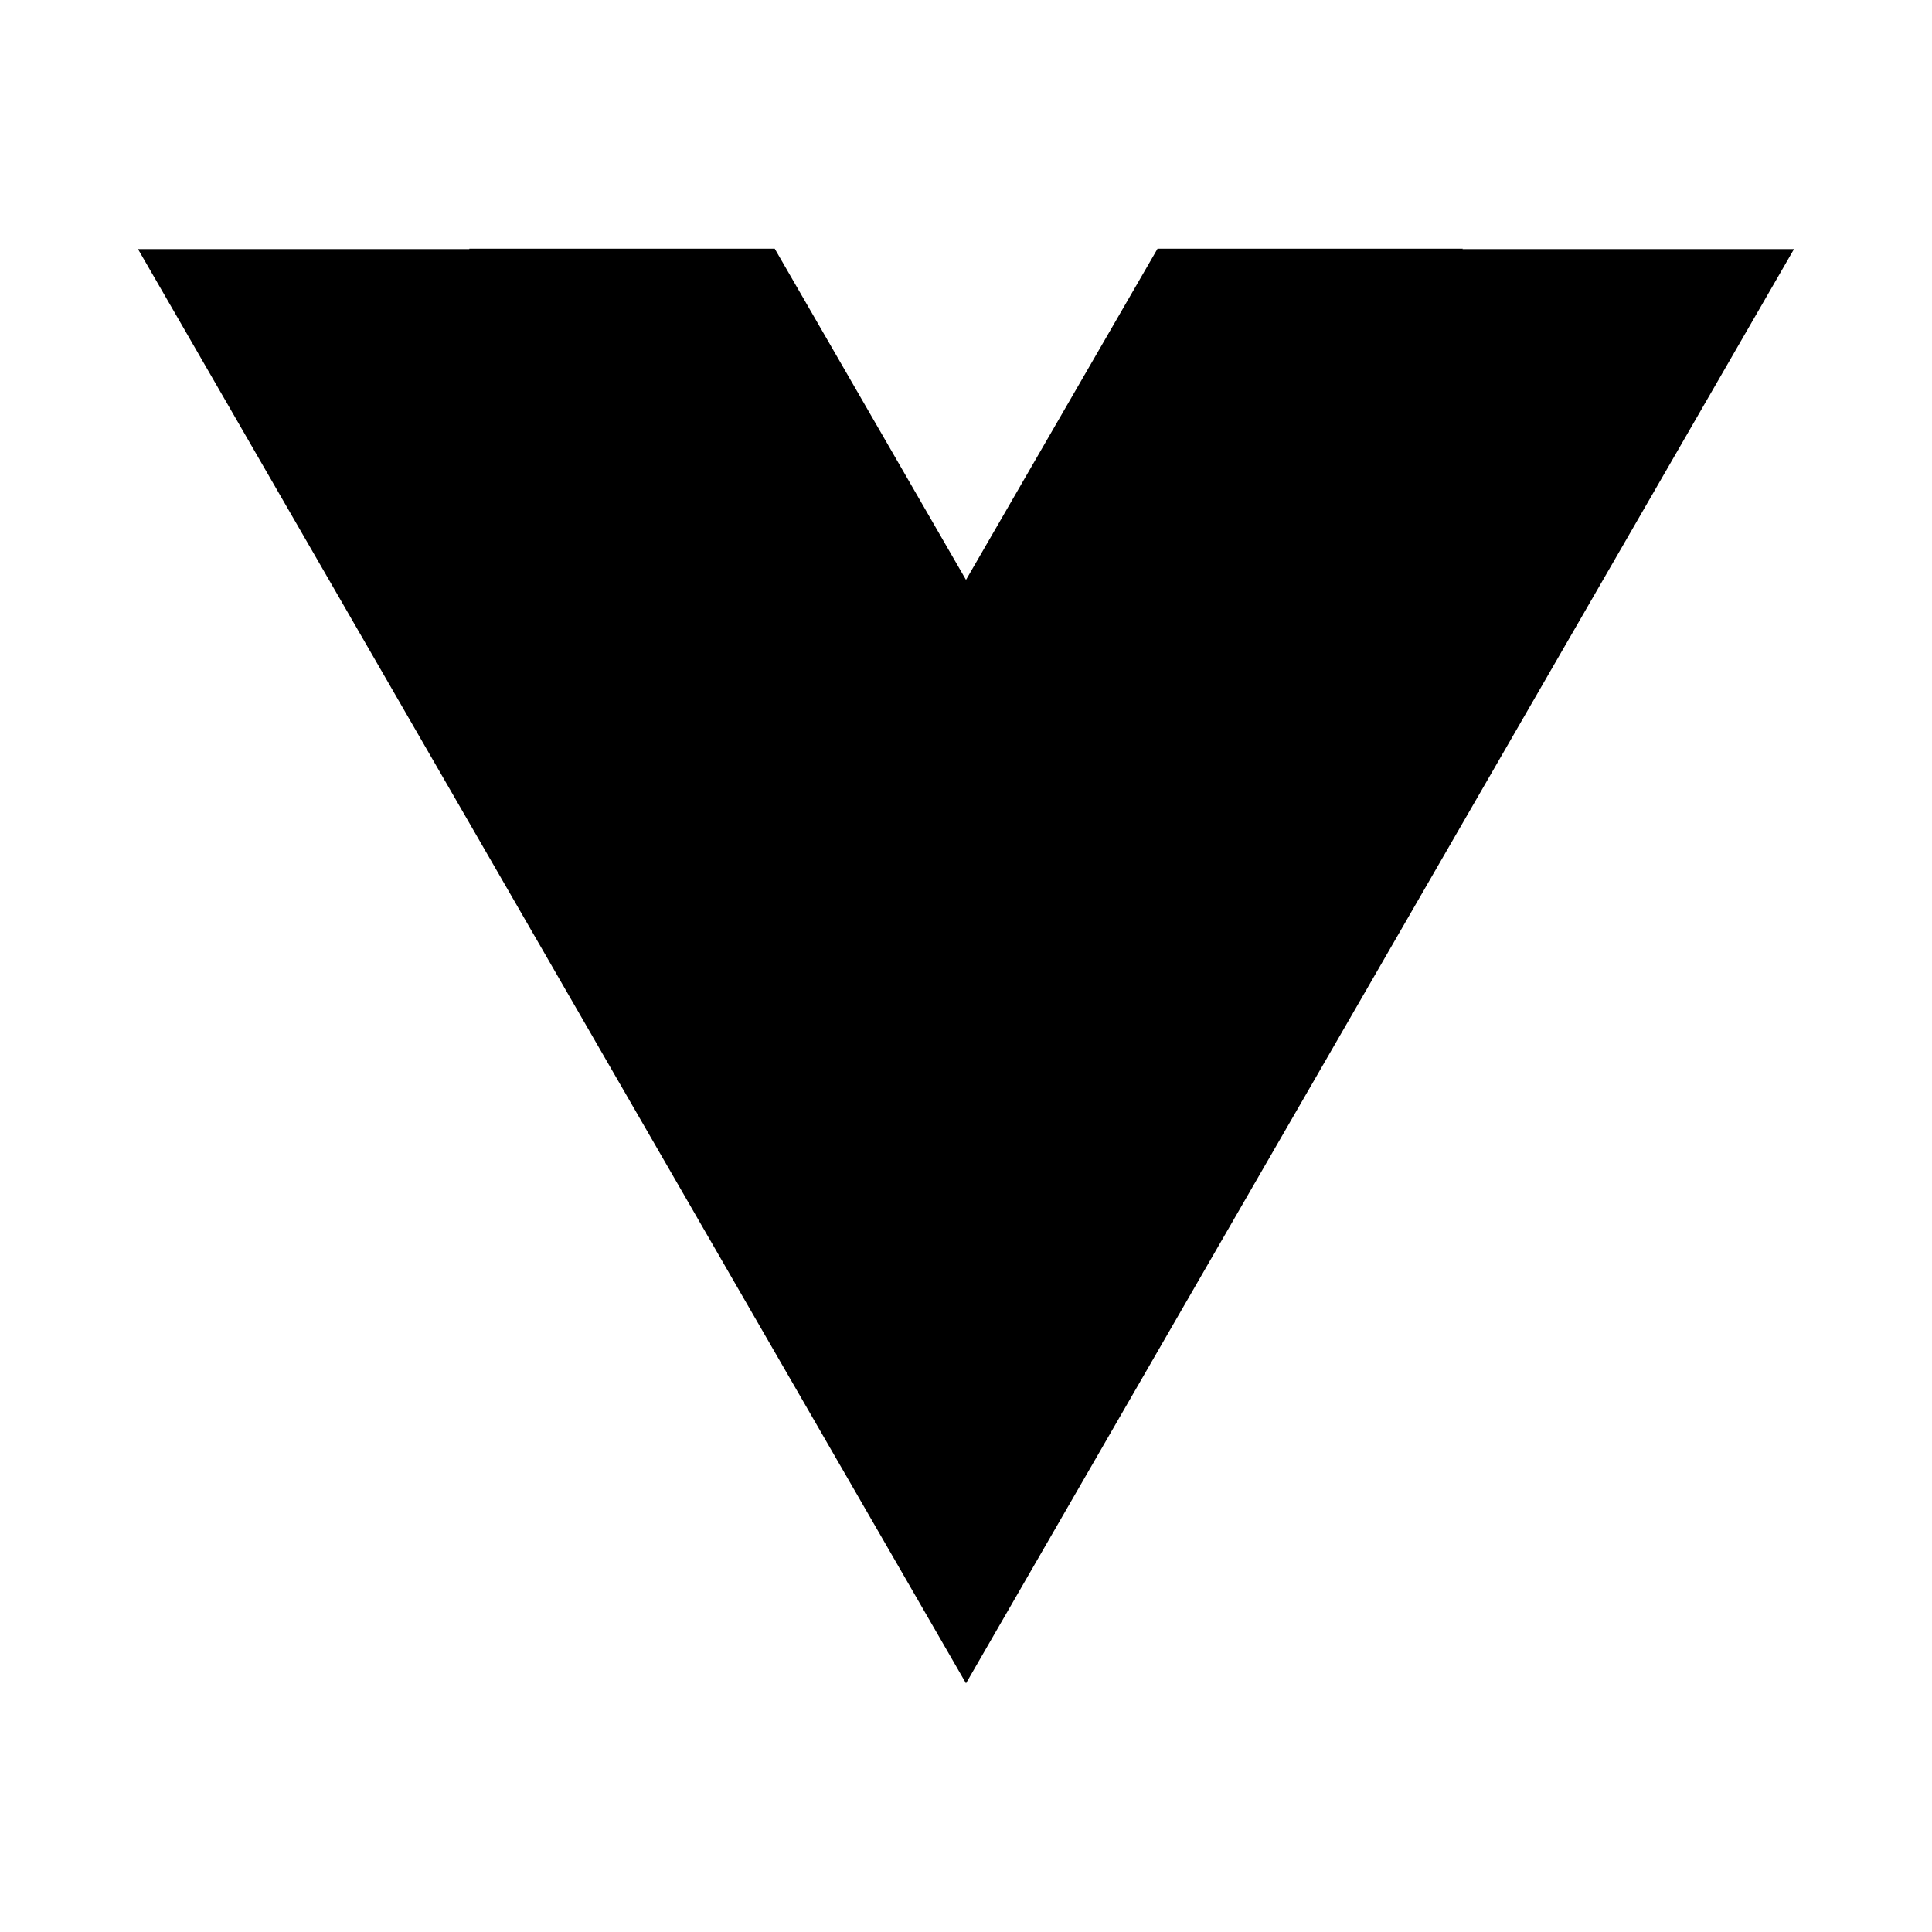 <svg aria-hidden="true" xmlns="http://www.w3.org/2000/svg" viewBox="0 0 14 14" height="1em" width="1em">
  <path d="m10.598 1.805.002-.003H8.388L7 4.202l-1.386-2.4H3.401v.003H1l6 10.393 6-10.393"/>
</svg>
